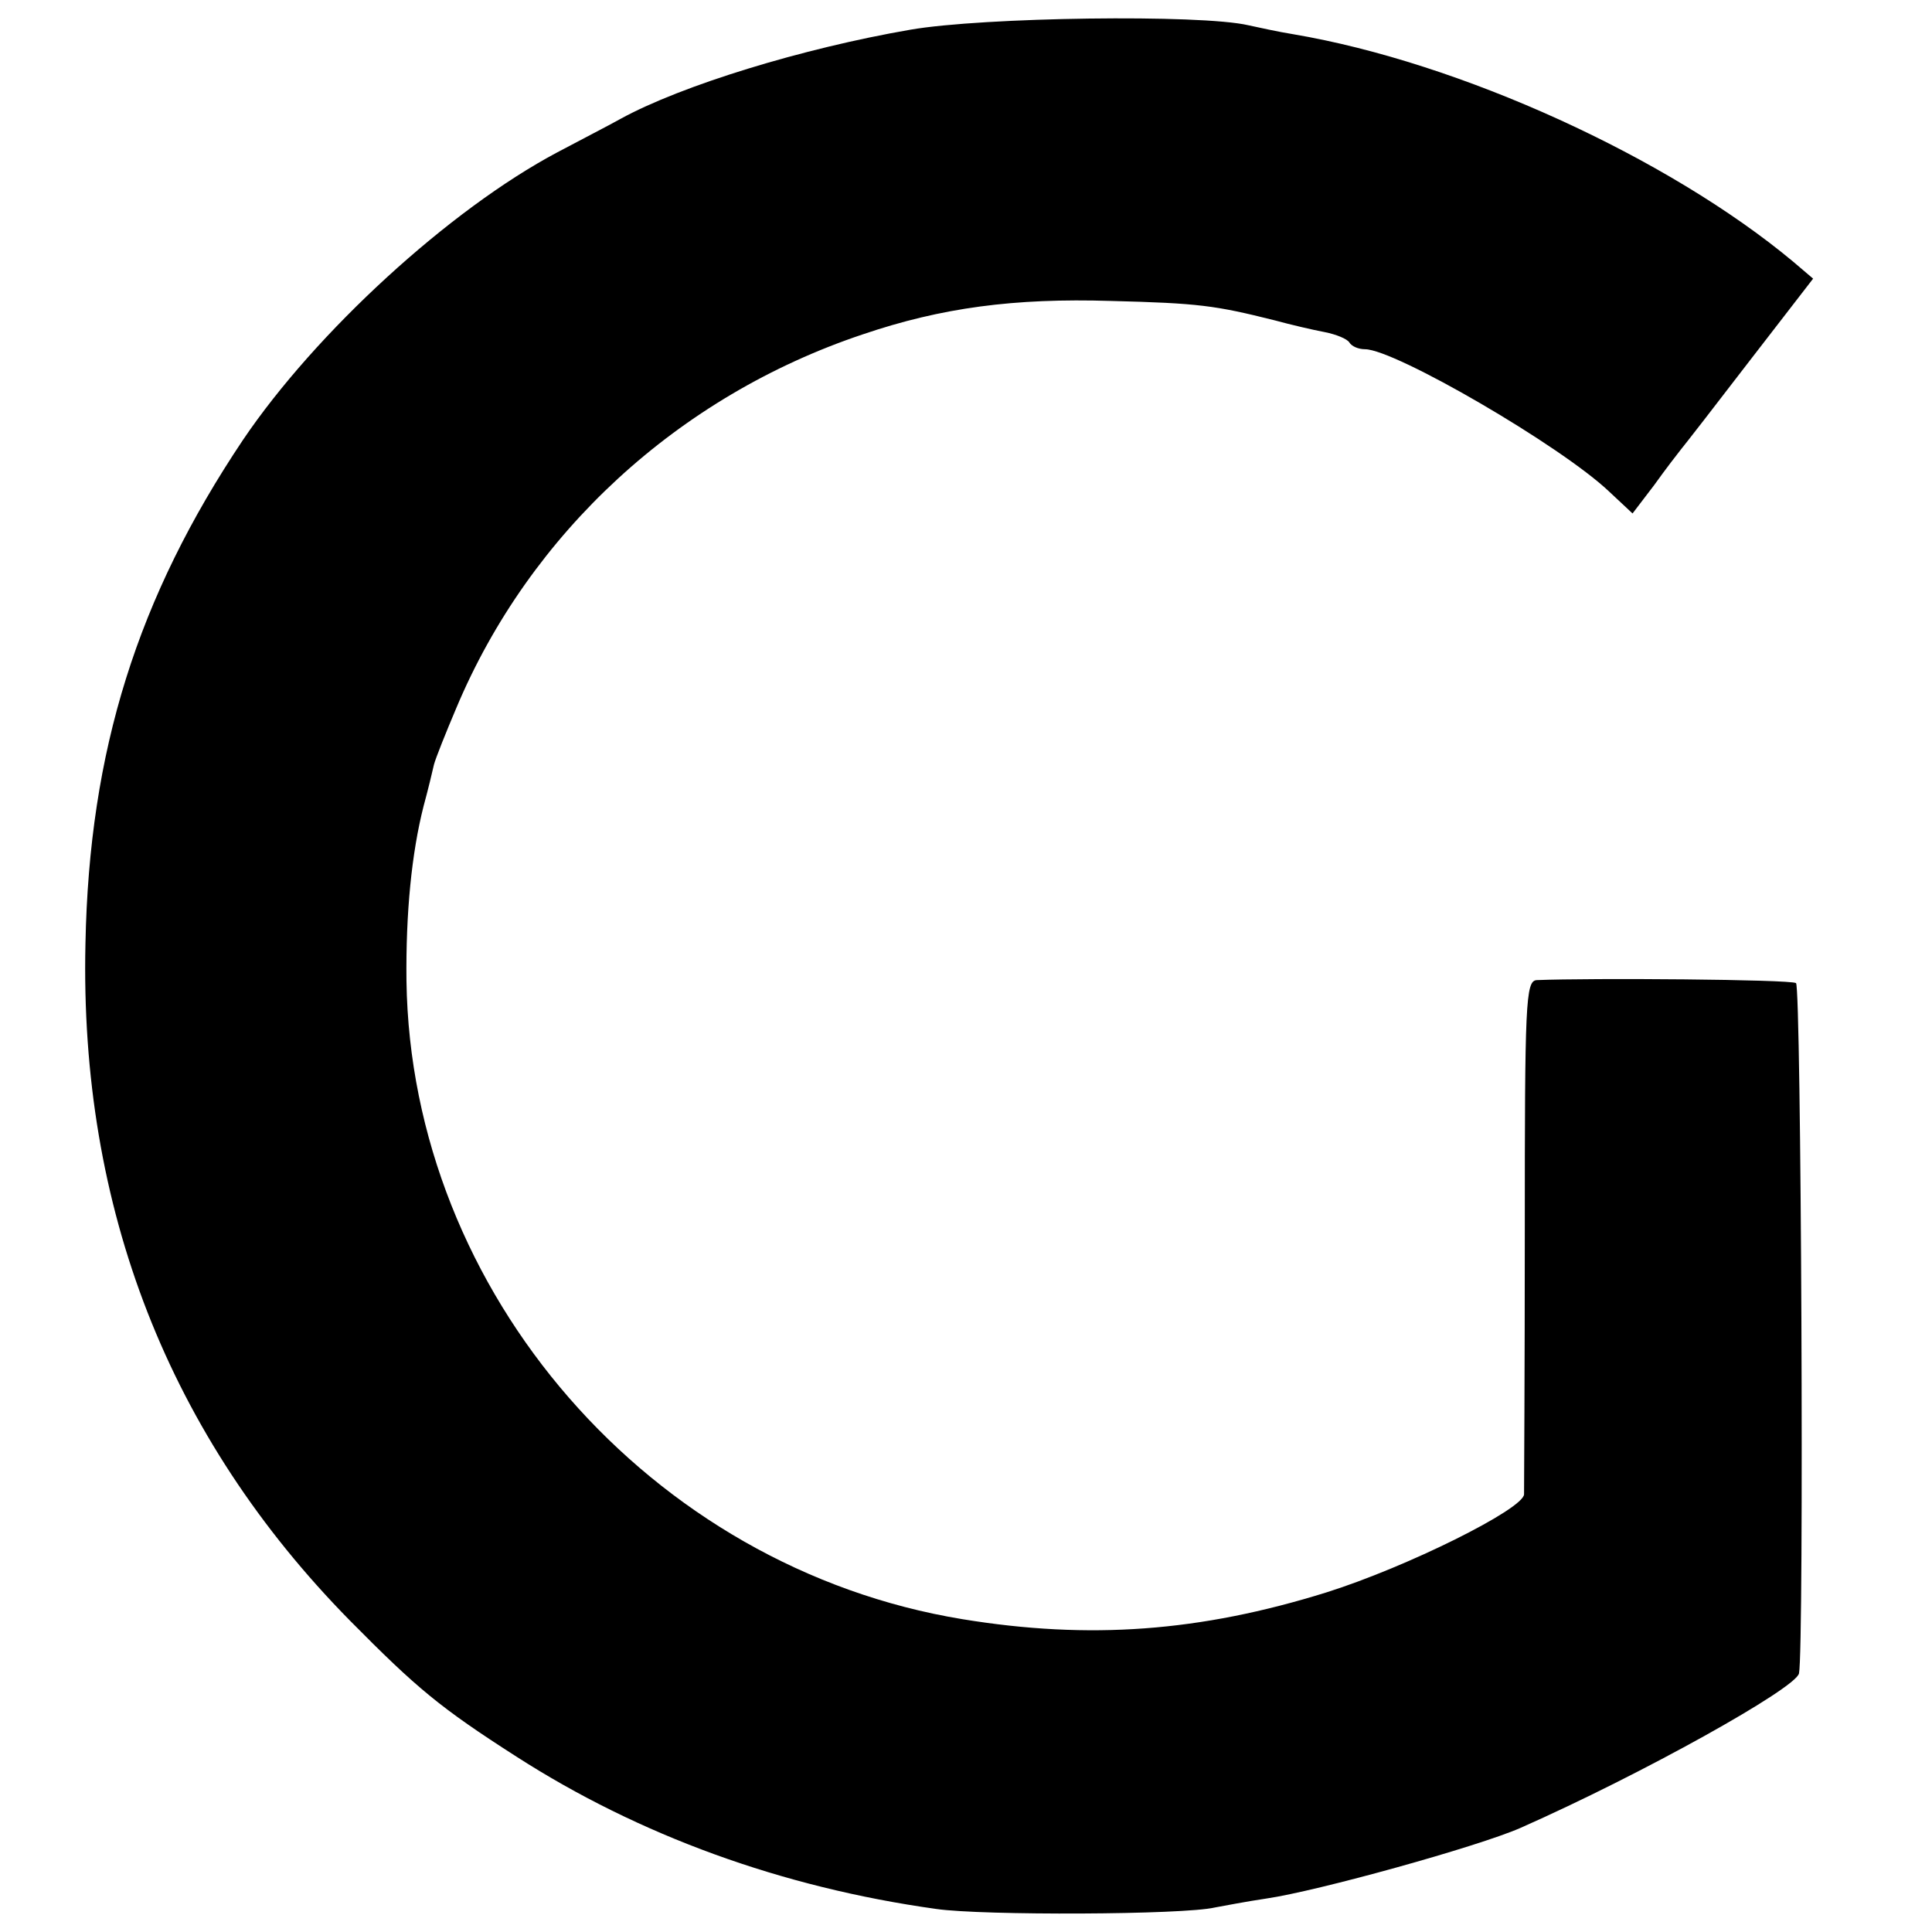 <?xml version="1.0" standalone="no"?>
<!DOCTYPE svg PUBLIC "-//W3C//DTD SVG 20010904//EN"
 "http://www.w3.org/TR/2001/REC-SVG-20010904/DTD/svg10.dtd">
<svg version="1.0" xmlns="http://www.w3.org/2000/svg"
 width="260pt" height="260pt" viewBox="0 0 260 260"
 preserveAspectRatio="xMidYMid meet">
<g transform="translate(0,260) scale(0.1,-0.1)"
fill="#000000" stroke="none">
<path d="M1225 2560 c-145 -25 -308 -75 -390 -120 -16 -9 -55 -29 -85 -45
-145 -77 -325 -242 -423 -387 -142 -212 -207 -418 -212 -678 -8 -356 112 -663
356 -911 90 -91 121 -117 224 -183 165 -106 357 -176 565 -205 62 -9 333 -8
375 2 11 2 42 8 69 12 69 10 285 70 342 95 163 72 371 188 375 208 7 33 3 925
-4 929 -8 5 -276 7 -349 4 -15 -1 -16 -31 -16 -338 0 -186 -1 -345 -1 -354 -1
-20 -158 -98 -266 -132 -170 -53 -319 -64 -490 -36 -420 69 -742 439 -748 859
-1 92 7 172 23 235 6 22 12 47 14 56 2 8 16 43 30 76 99 236 299 420 547 503
106 36 204 49 334 45 118 -3 140 -6 220 -26 22 -6 52 -13 68 -16 15 -3 30 -9
33 -14 3 -5 12 -9 21 -9 40 0 264 -130 329 -192 l31 -29 29 38 c15 21 32 43
36 48 5 6 47 60 93 120 l85 110 -27 23 c-168 140 -448 268 -673 306 -19 3 -46
9 -60 12 -64 15 -357 11 -455 -6z"/>
</g>
</svg>
